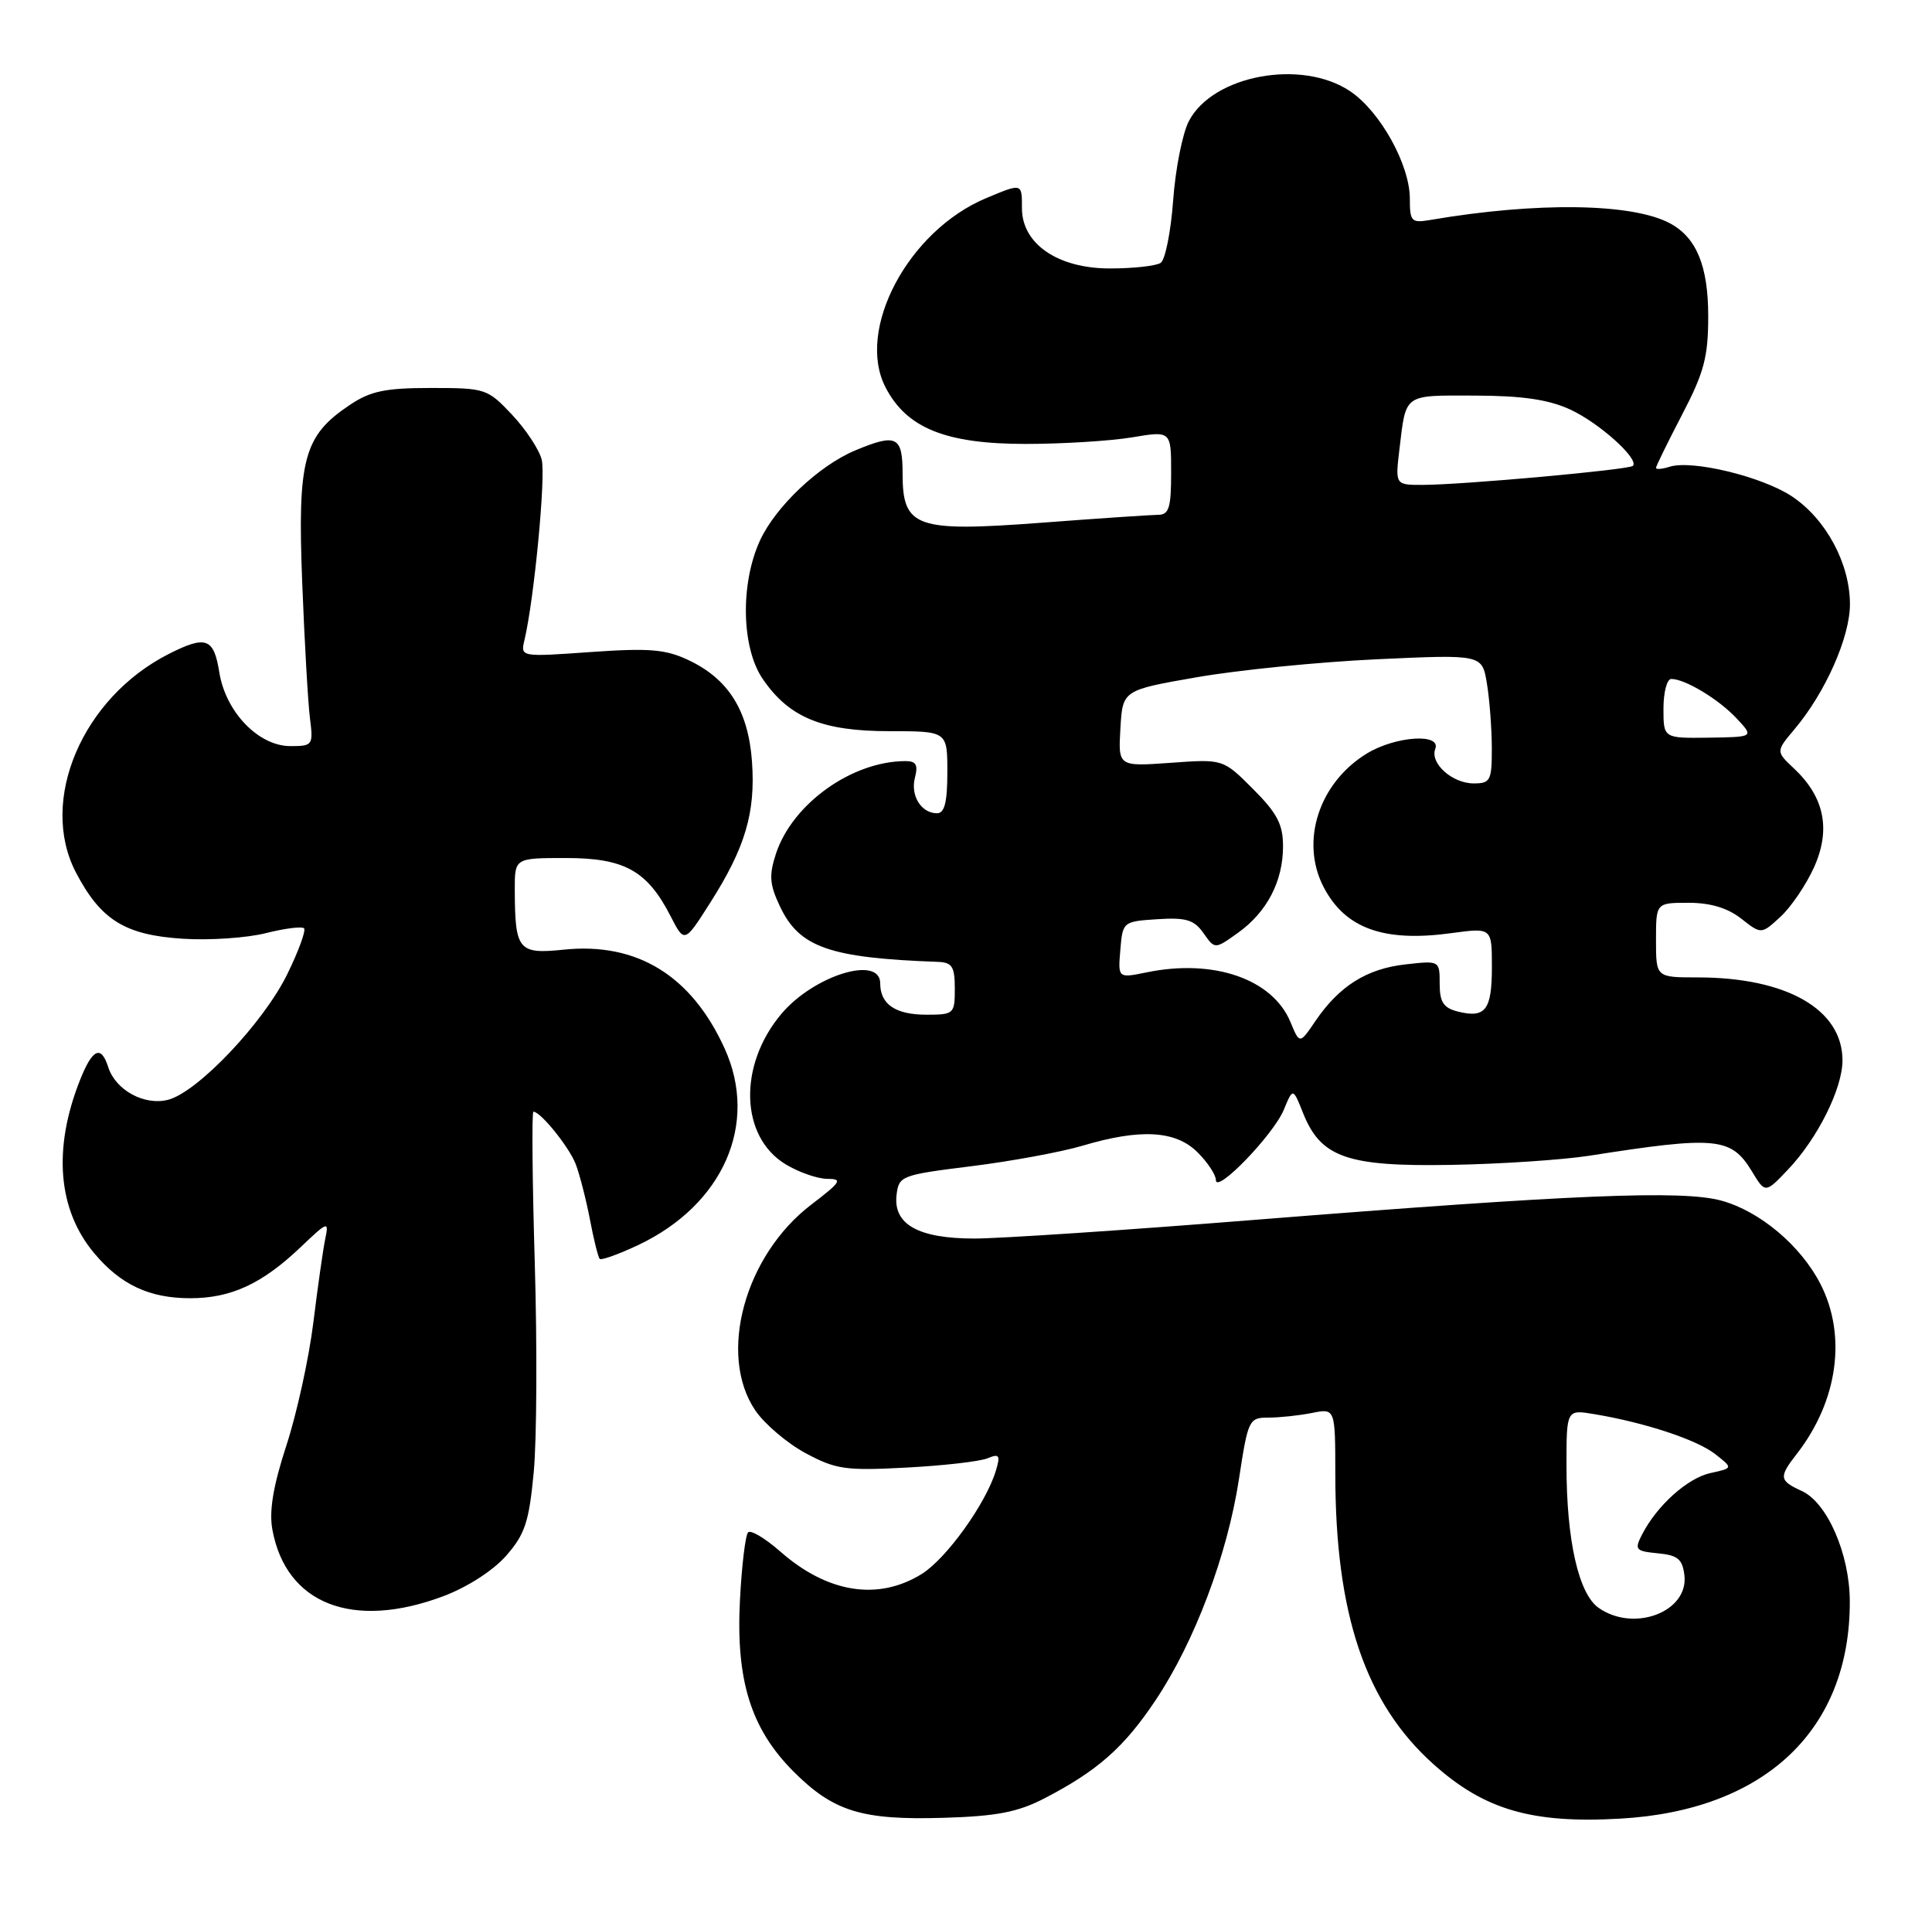 <?xml version="1.0" encoding="UTF-8" standalone="no"?>
<!DOCTYPE svg PUBLIC "-//W3C//DTD SVG 1.1//EN" "http://www.w3.org/Graphics/SVG/1.1/DTD/svg11.dtd" >
<svg xmlns="http://www.w3.org/2000/svg" xmlns:xlink="http://www.w3.org/1999/xlink" version="1.1" viewBox="0 0 259 256">
 <g >
 <path fill="currentColor"
d=" M 140.00 241.04 C 147.13 237.35 150.70 234.20 154.92 227.87 C 160.14 220.06 164.54 208.40 166.09 198.25 C 167.31 190.26 167.43 190.00 170.05 190.00 C 171.53 190.00 174.16 189.72 175.87 189.38 C 179.00 188.75 179.00 188.75 179.01 197.62 C 179.02 216.37 183.04 228.26 192.13 236.42 C 198.96 242.56 205.34 244.43 217.22 243.75 C 236.65 242.64 248.05 231.82 247.98 214.57 C 247.95 208.26 244.95 201.39 241.55 199.84 C 238.51 198.45 238.44 197.99 240.86 194.88 C 246.37 187.81 247.60 179.06 244.06 172.12 C 241.43 166.97 235.93 162.33 230.76 160.92 C 225.53 159.49 211.14 160.08 168.15 163.50 C 150.91 164.88 134.02 166.00 130.62 166.00 C 123.12 166.00 119.73 164.11 120.19 160.16 C 120.49 157.60 120.81 157.48 130.19 156.31 C 135.52 155.65 142.24 154.41 145.12 153.56 C 152.91 151.24 157.61 151.52 160.55 154.45 C 161.90 155.80 163.00 157.47 163.00 158.16 C 163.00 160.08 170.71 152.10 172.10 148.75 C 173.33 145.78 173.33 145.78 174.69 149.19 C 177.06 155.13 180.60 156.37 194.44 156.13 C 201.07 156.02 209.42 155.46 213.00 154.91 C 230.12 152.23 232.07 152.42 234.86 157.00 C 236.65 159.96 236.65 159.96 239.72 156.73 C 243.67 152.57 247.00 145.89 247.00 142.12 C 247.00 135.28 239.51 131.00 227.56 131.00 C 222.00 131.00 222.00 131.00 222.00 126.00 C 222.00 121.00 222.00 121.00 226.37 121.00 C 229.30 121.00 231.61 121.70 233.42 123.12 C 236.12 125.24 236.12 125.24 238.69 122.87 C 240.11 121.57 242.14 118.57 243.20 116.21 C 245.46 111.17 244.58 106.83 240.50 103.00 C 238.06 100.71 238.06 100.71 240.59 97.71 C 244.71 92.81 248.00 85.40 248.00 80.99 C 248.00 75.52 244.78 69.55 240.21 66.52 C 236.20 63.87 226.82 61.60 223.82 62.56 C 222.82 62.88 222.00 62.94 222.00 62.71 C 222.00 62.48 223.58 59.26 225.50 55.57 C 228.45 49.92 229.00 47.83 229.00 42.39 C 229.00 35.65 227.43 31.84 223.87 29.93 C 218.81 27.22 206.02 27.04 191.75 29.48 C 189.21 29.91 189.00 29.70 189.00 26.63 C 189.00 22.10 185.05 14.97 181.03 12.25 C 174.53 7.85 162.57 10.06 159.37 16.25 C 158.52 17.89 157.57 22.67 157.27 26.87 C 156.96 31.06 156.21 34.83 155.60 35.23 C 155.00 35.64 151.95 35.98 148.83 35.98 C 141.84 36.00 137.00 32.70 137.00 27.91 C 137.00 24.52 137.05 24.53 132.22 26.55 C 121.76 30.91 114.70 44.20 118.72 51.93 C 121.55 57.39 126.79 59.50 137.50 59.50 C 142.45 59.50 148.86 59.10 151.75 58.62 C 157.00 57.74 157.00 57.74 157.00 63.37 C 157.00 68.06 156.71 69.00 155.25 69.00 C 154.29 69.01 147.27 69.48 139.65 70.06 C 122.75 71.33 121.00 70.72 121.00 63.48 C 121.00 58.46 120.18 58.06 114.65 60.37 C 109.76 62.41 103.93 67.95 101.86 72.49 C 99.22 78.30 99.40 86.83 102.25 91.00 C 105.78 96.17 110.22 98.00 119.23 98.00 C 127.00 98.00 127.00 98.00 127.00 103.50 C 127.00 107.50 126.63 109.00 125.62 109.00 C 123.49 109.00 122.02 106.63 122.66 104.20 C 123.10 102.51 122.80 102.00 121.37 102.01 C 114.20 102.03 106.24 107.72 104.03 114.40 C 103.07 117.33 103.16 118.53 104.57 121.51 C 107.17 126.98 111.19 128.39 125.75 128.92 C 127.64 128.99 128.00 129.56 128.00 132.50 C 128.00 135.89 127.88 136.00 124.20 136.00 C 120.06 136.00 118.00 134.61 118.00 131.80 C 118.00 127.98 109.09 130.73 104.74 135.90 C 98.95 142.78 99.21 152.33 105.30 156.04 C 107.06 157.11 109.58 157.99 110.89 158.00 C 113.01 158.00 112.76 158.40 108.75 161.46 C 99.82 168.28 96.20 181.57 101.25 189.03 C 102.49 190.86 105.53 193.44 108.00 194.77 C 112.06 196.95 113.38 197.13 121.50 196.70 C 126.45 196.44 131.34 195.88 132.37 195.46 C 133.97 194.80 134.13 195.03 133.51 197.10 C 132.18 201.52 126.86 208.92 123.55 210.97 C 117.69 214.59 110.92 213.51 104.58 207.93 C 102.57 206.17 100.64 205.02 100.29 205.38 C 99.93 205.74 99.44 209.79 99.20 214.40 C 98.63 225.22 100.66 231.71 106.39 237.45 C 111.75 242.80 115.53 243.97 126.50 243.64 C 133.61 243.43 136.44 242.88 140.00 241.04 Z  M 59.40 213.95 C 62.63 212.74 66.10 210.51 67.85 208.52 C 70.38 205.63 70.92 204.00 71.55 197.32 C 71.96 193.02 72.02 180.39 71.69 169.25 C 71.36 158.11 71.28 149.00 71.51 149.00 C 72.47 149.00 76.27 153.70 77.17 156.00 C 77.70 157.38 78.56 160.72 79.08 163.42 C 79.59 166.13 80.19 168.52 80.40 168.73 C 80.61 168.94 82.90 168.12 85.50 166.90 C 96.95 161.51 101.75 150.63 97.13 140.50 C 92.69 130.75 85.39 126.27 75.59 127.28 C 69.47 127.91 69.04 127.38 69.01 119.25 C 69.00 115.00 69.00 115.00 75.87 115.00 C 83.72 115.00 86.77 116.69 89.90 122.80 C 91.76 126.42 91.76 126.42 95.23 120.96 C 99.91 113.61 101.30 108.89 100.81 102.08 C 100.32 95.26 97.67 91.02 92.33 88.49 C 89.24 87.02 87.07 86.84 79.20 87.39 C 69.77 88.06 69.77 88.06 70.31 85.78 C 71.61 80.29 73.18 63.86 72.62 61.61 C 72.28 60.25 70.48 57.53 68.63 55.57 C 65.35 52.09 65.07 52.00 57.78 52.00 C 51.66 52.00 49.67 52.41 46.90 54.27 C 40.71 58.40 39.87 61.52 40.51 78.00 C 40.82 85.97 41.29 94.19 41.55 96.25 C 42.01 99.88 41.92 100.00 38.93 100.00 C 34.66 100.00 30.25 95.43 29.40 90.11 C 28.67 85.52 27.62 85.13 22.70 87.61 C 11.04 93.48 5.15 107.30 10.18 116.94 C 13.51 123.31 16.76 125.33 24.52 125.82 C 28.09 126.05 33.09 125.71 35.63 125.07 C 38.17 124.43 40.47 124.14 40.76 124.42 C 41.04 124.70 40.03 127.47 38.51 130.57 C 35.31 137.10 26.46 146.42 22.51 147.41 C 19.33 148.21 15.49 146.10 14.51 143.03 C 13.55 140.02 12.40 140.55 10.73 144.75 C 7.07 153.97 7.74 162.16 12.65 167.99 C 16.18 172.20 20.04 174.00 25.50 174.00 C 30.98 174.00 35.14 172.07 40.32 167.14 C 43.93 163.70 44.11 163.63 43.61 166.00 C 43.32 167.38 42.60 172.43 42.01 177.23 C 41.42 182.03 39.79 189.45 38.40 193.71 C 36.62 199.15 36.06 202.52 36.51 204.99 C 38.33 214.99 47.27 218.49 59.40 213.95 Z  M 214.31 215.50 C 211.62 213.62 210.00 206.44 210.00 196.41 C 210.00 188.91 210.00 188.91 213.75 189.54 C 220.52 190.67 227.46 192.96 229.92 194.88 C 232.34 196.77 232.34 196.77 229.31 197.43 C 226.21 198.11 222.13 201.78 220.12 205.69 C 219.09 207.70 219.26 207.90 222.25 208.19 C 224.93 208.44 225.55 208.97 225.81 211.15 C 226.37 216.04 219.04 218.82 214.31 215.50 Z  M 173.00 136.99 C 170.60 131.20 162.68 128.47 153.69 130.33 C 149.87 131.11 149.87 131.11 150.19 127.31 C 150.50 123.54 150.55 123.50 155.16 123.20 C 159.00 122.95 160.08 123.28 161.34 125.07 C 162.86 127.24 162.86 127.24 165.94 125.04 C 169.84 122.26 172.00 118.13 172.00 113.43 C 172.00 110.48 171.21 108.98 167.98 105.75 C 163.97 101.73 163.97 101.73 156.94 102.24 C 149.90 102.74 149.90 102.74 150.20 97.62 C 150.50 92.50 150.50 92.50 160.50 90.76 C 166.00 89.80 176.84 88.72 184.60 88.36 C 198.69 87.71 198.69 87.71 199.33 91.60 C 199.69 93.75 199.98 97.64 199.99 100.25 C 200.00 104.62 199.80 105.00 197.57 105.00 C 194.68 105.00 191.67 102.30 192.41 100.37 C 193.23 98.24 187.07 98.66 183.24 100.99 C 176.82 104.91 174.27 112.75 177.43 118.87 C 180.31 124.43 185.48 126.31 194.55 125.07 C 200.00 124.33 200.00 124.33 200.00 129.61 C 200.00 135.38 199.14 136.50 195.44 135.58 C 193.51 135.09 193.00 134.32 193.00 131.85 C 193.00 128.74 192.99 128.74 188.39 129.26 C 183.22 129.84 179.54 132.16 176.36 136.82 C 174.23 139.96 174.23 139.96 173.00 136.99 Z  M 223.00 94.98 C 223.00 92.79 223.47 91.00 224.05 91.00 C 225.90 91.00 230.43 93.73 232.82 96.30 C 235.14 98.78 235.14 98.78 229.07 98.87 C 223.00 98.95 223.00 98.95 223.00 94.98 Z  M 187.60 60.25 C 188.51 52.68 188.07 53.00 197.72 53.02 C 204.11 53.04 207.59 53.55 210.50 54.89 C 214.39 56.68 219.79 61.54 218.90 62.44 C 218.38 62.96 196.17 64.97 190.77 64.99 C 187.04 65.00 187.04 65.00 187.60 60.25 Z "/>
</g>
</svg>